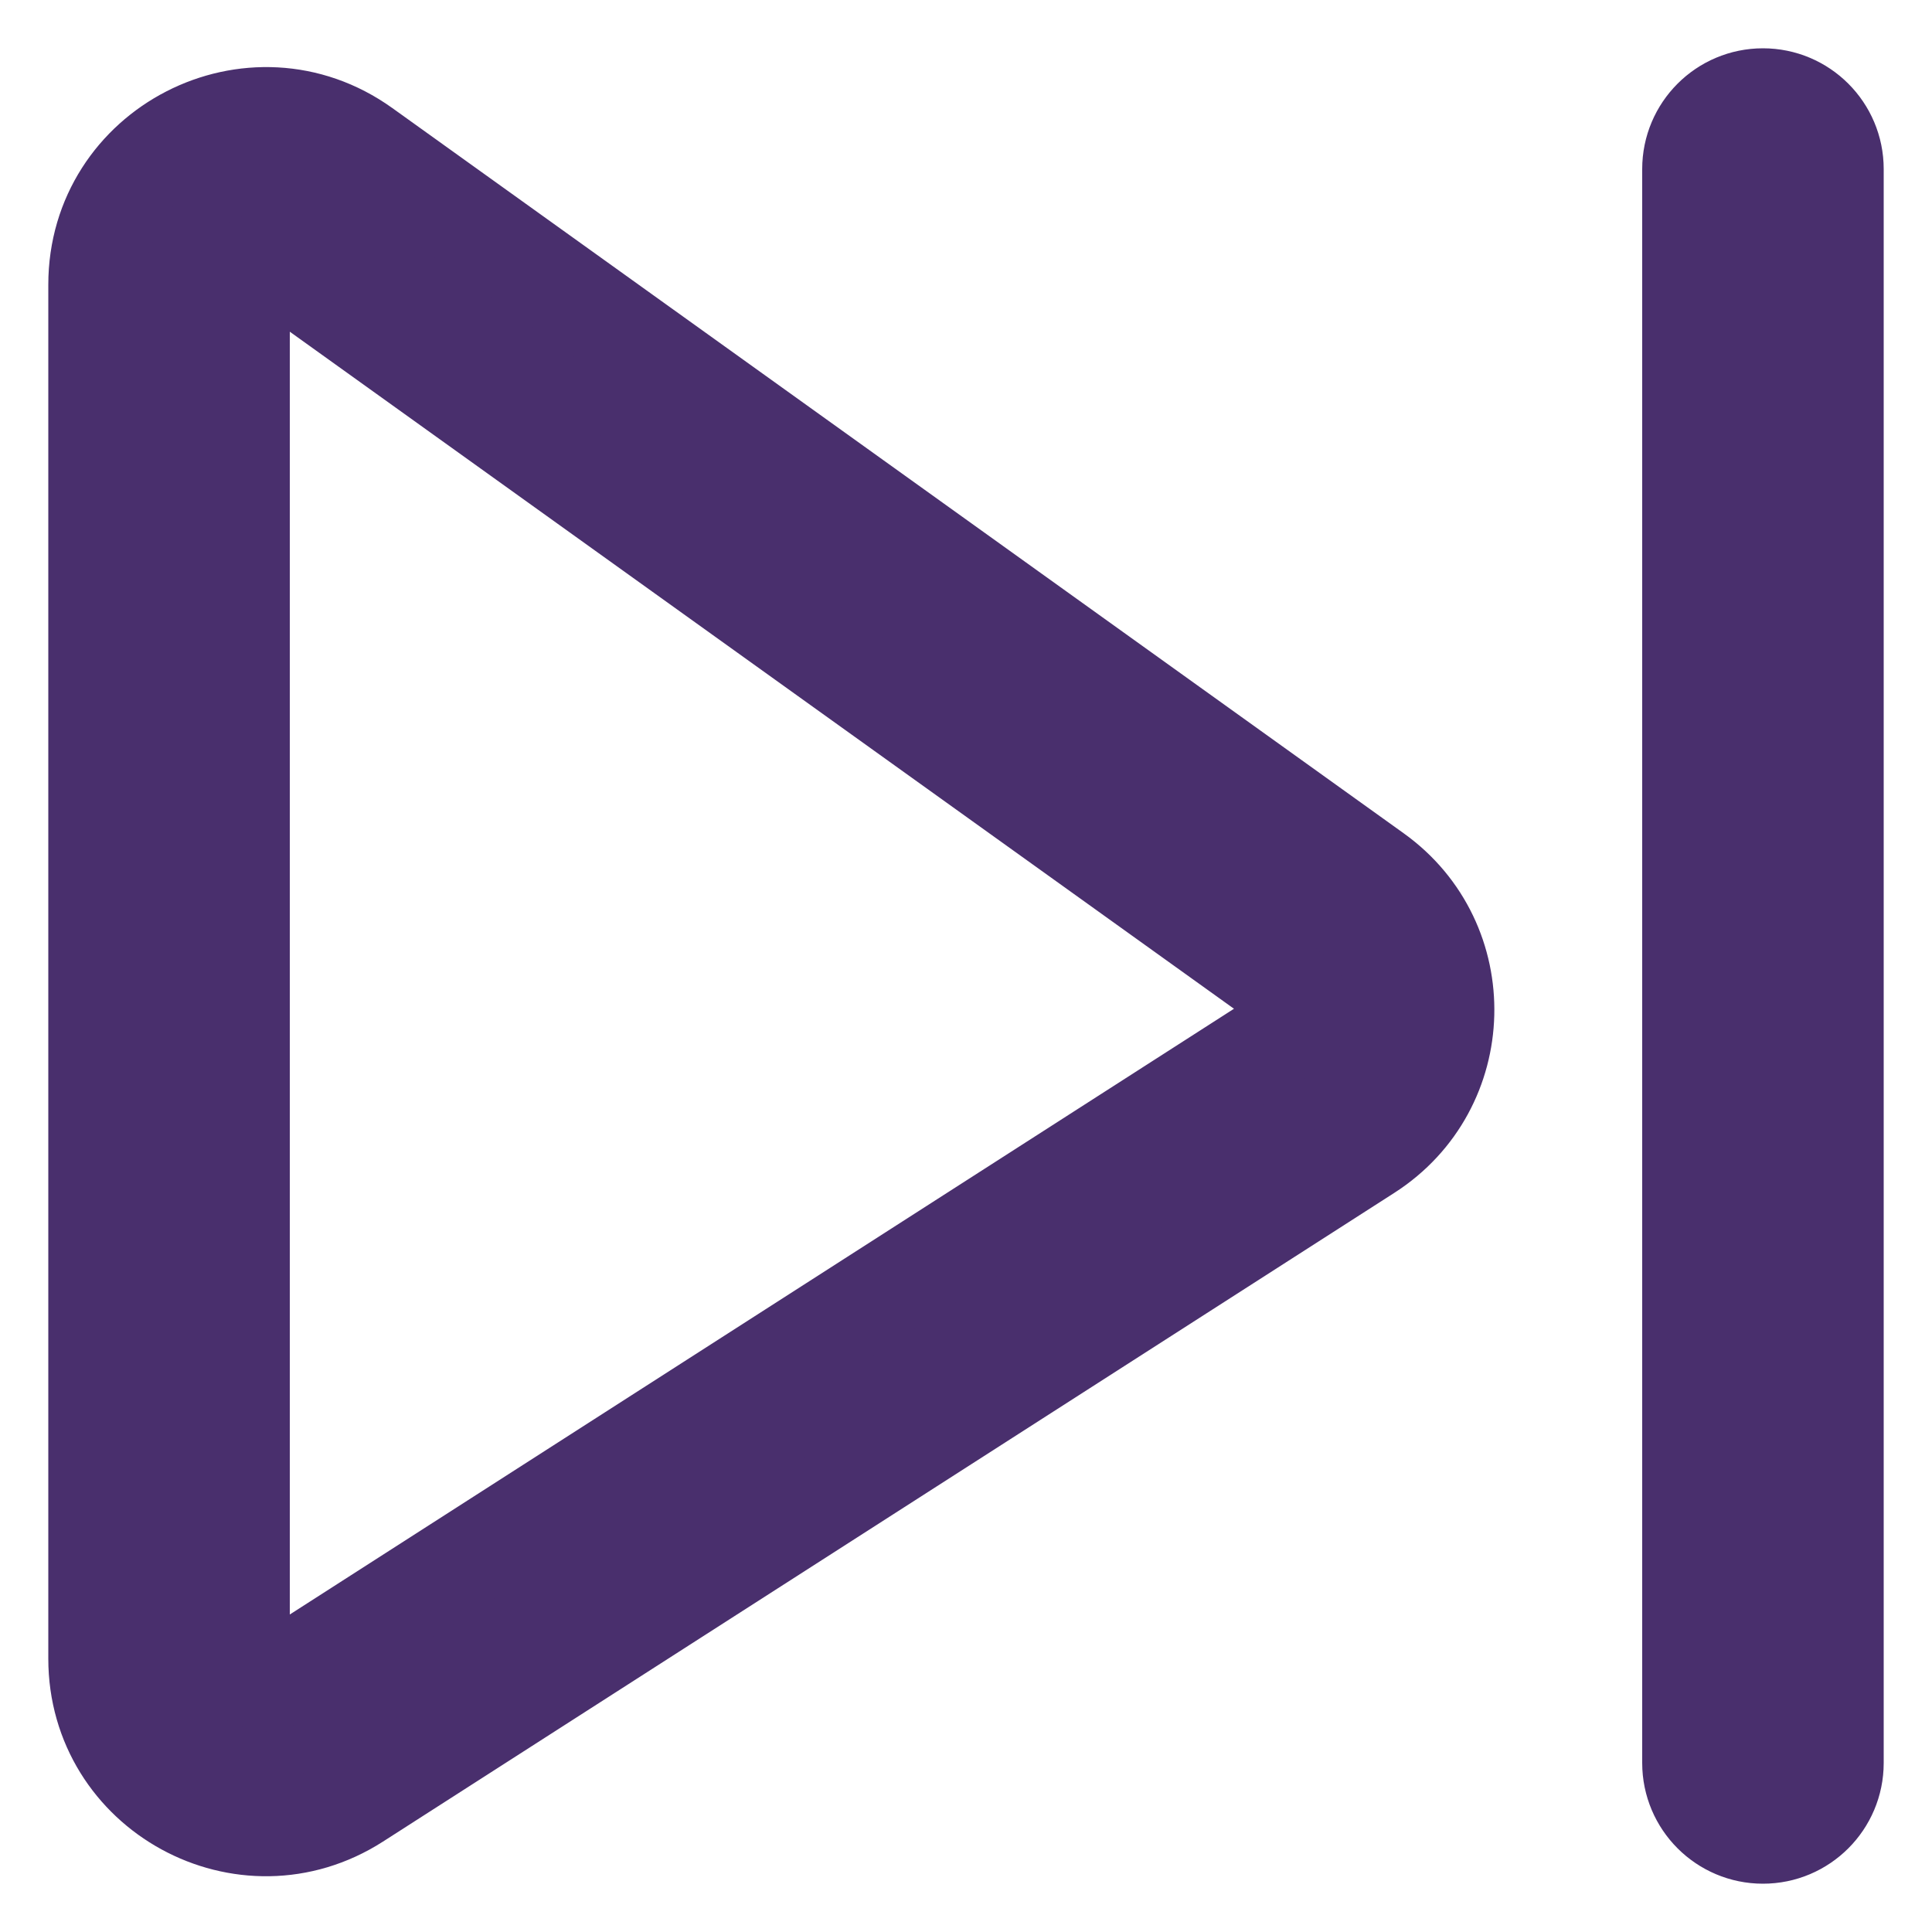 <svg width="20" height="20" viewBox="0 0 20 20" fill="none" xmlns="http://www.w3.org/2000/svg">
<path d="M19 1.75C19 1.336 18.664 1 18.25 1C17.836 1 17.5 1.336 17.5 1.75V18.25C17.5 18.664 17.836 19 18.25 19C18.664 19 19 18.664 19 18.25V1.75ZM3.77 1.525C2.612 0.695 1 1.523 1 2.947V17.17C1 18.554 2.53 19.39 3.695 18.643L14.165 11.927C15.205 11.259 15.244 9.752 14.239 9.032L3.77 1.525ZM2.5 2.947C2.5 2.744 2.73 2.626 2.896 2.744L13.365 10.251C13.509 10.354 13.503 10.569 13.355 10.664L2.885 17.381C2.719 17.488 2.5 17.368 2.5 17.17V2.947Z" fill="#492F6D" stroke="#492F6D" stroke-linecap="round"/>
</svg>
